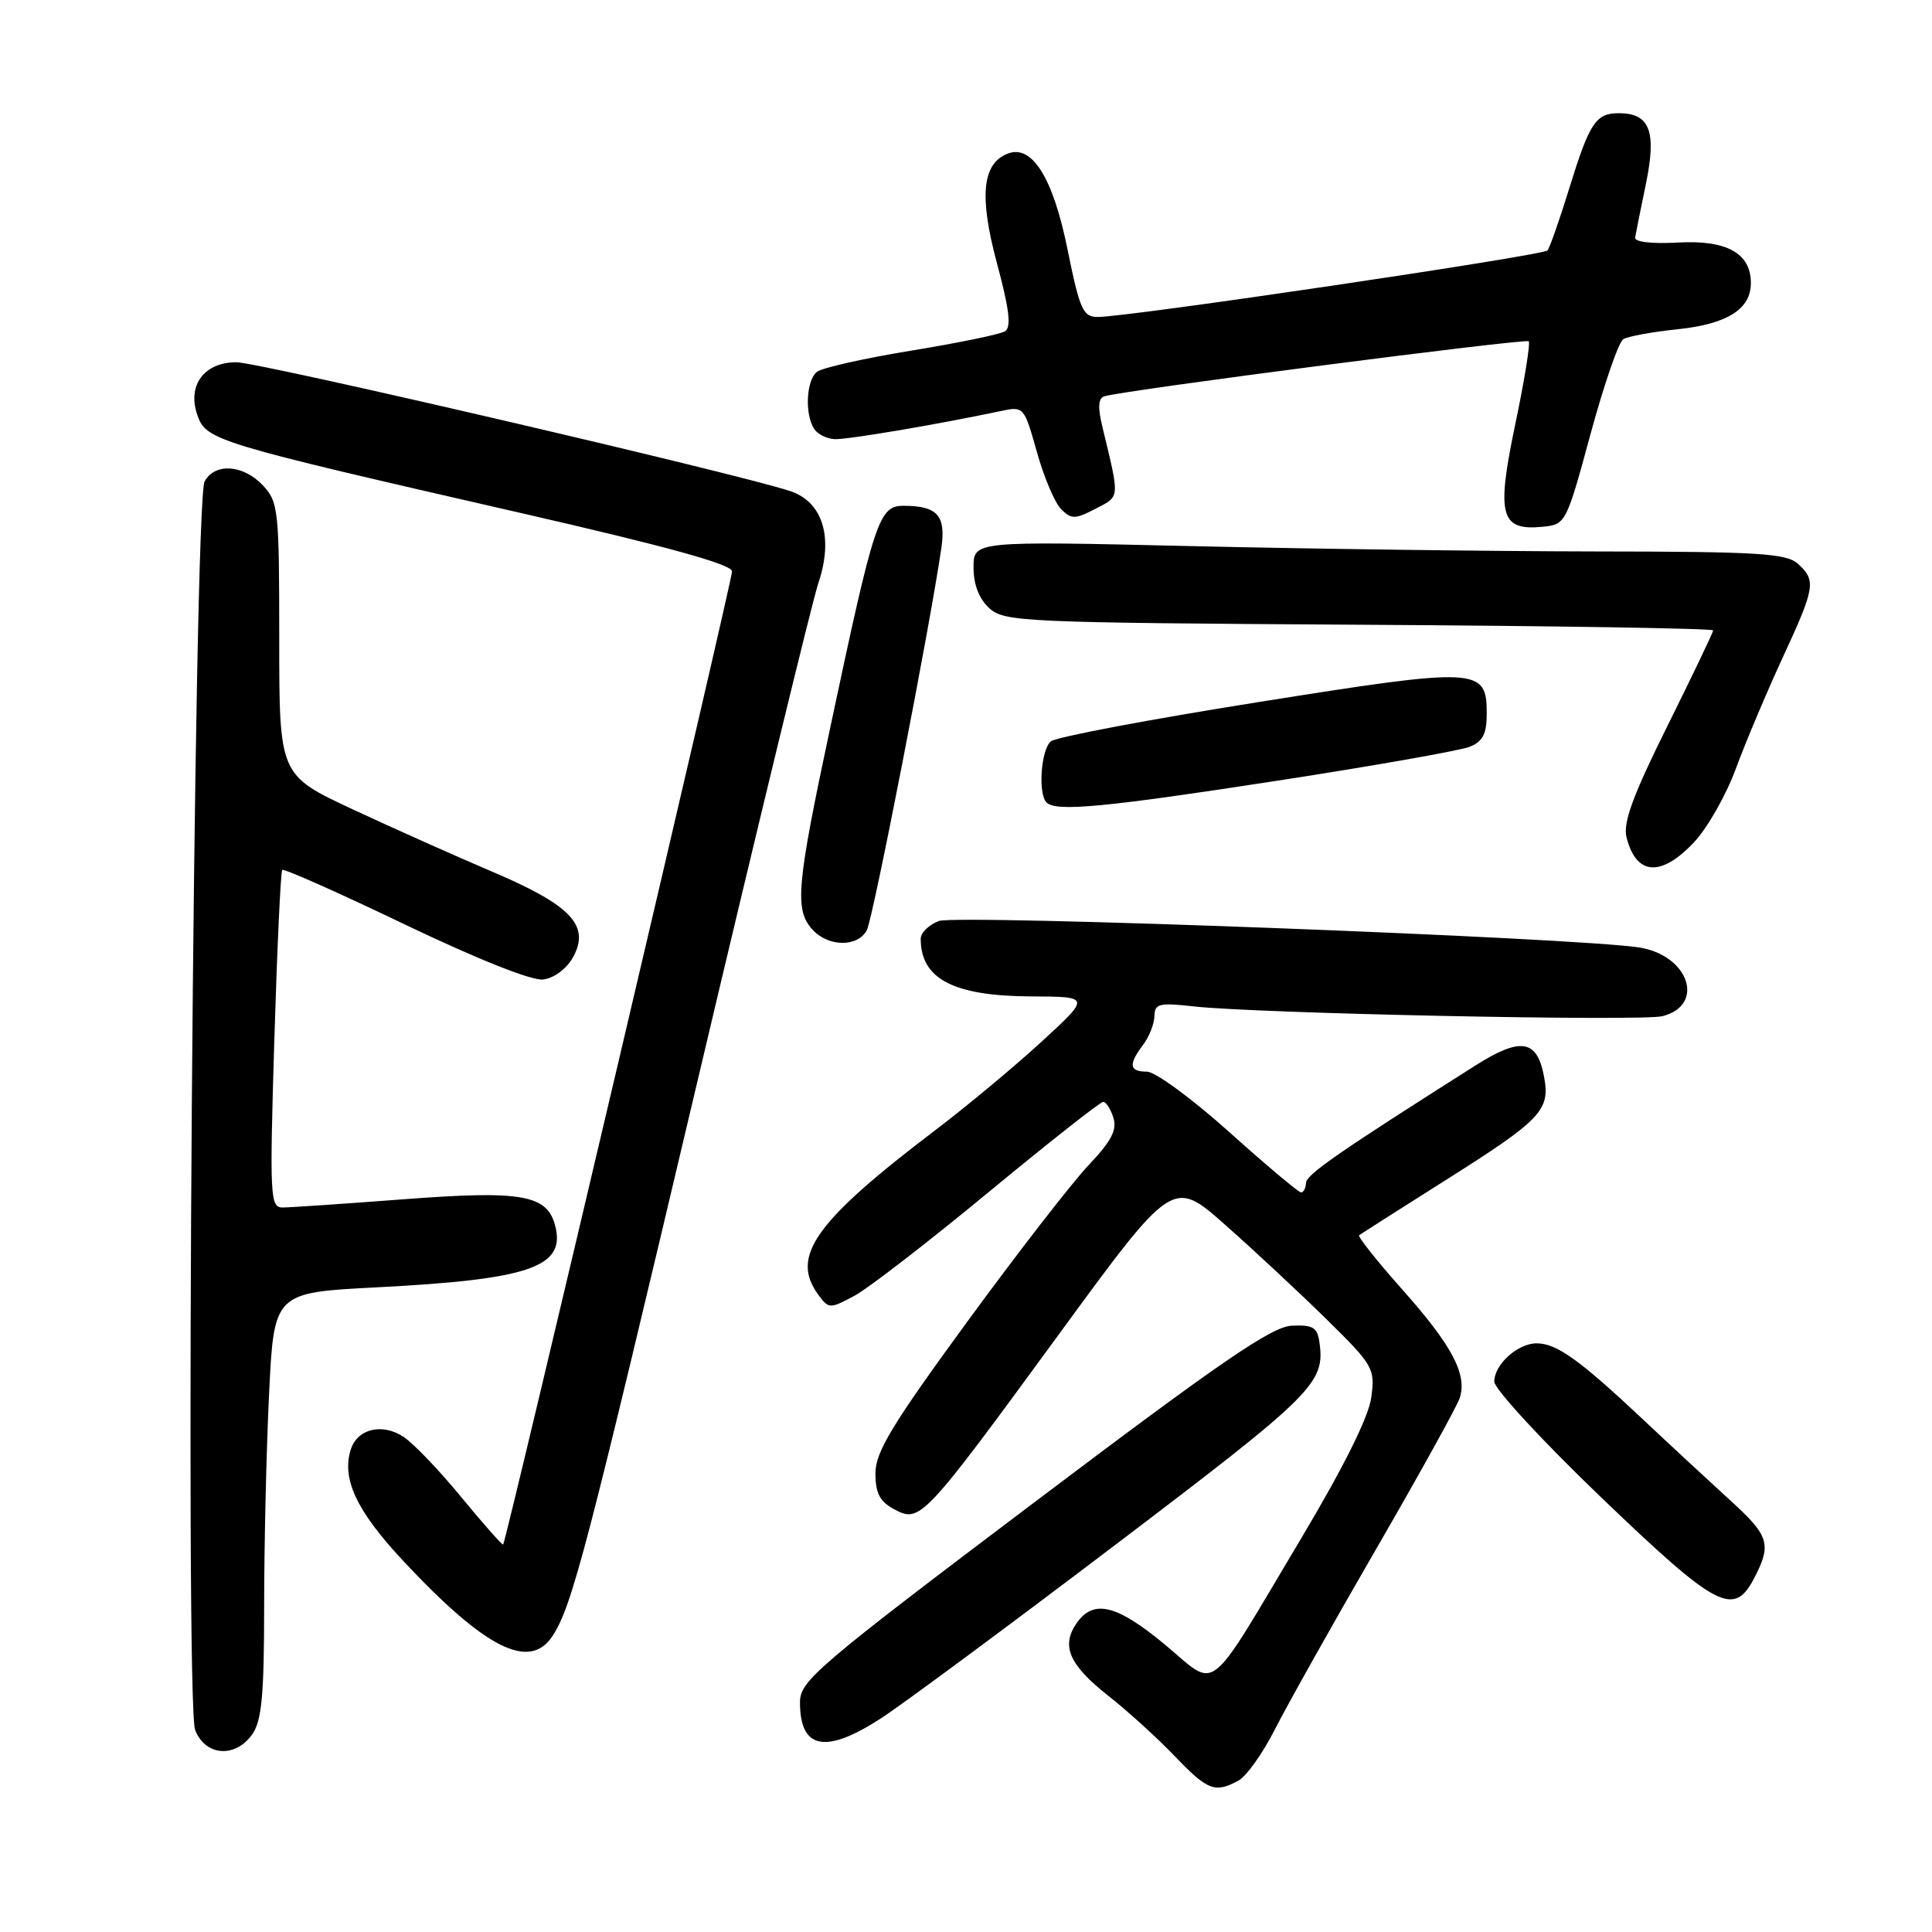 <?xml version="1.0" encoding="UTF-8" standalone="no"?>
<!DOCTYPE svg PUBLIC "-//W3C//DTD SVG 1.1//EN" "http://www.w3.org/Graphics/SVG/1.1/DTD/svg11.dtd" >
<svg xmlns="http://www.w3.org/2000/svg" xmlns:xlink="http://www.w3.org/1999/xlink" version="1.1" viewBox="0 0 256 256">
 <g >
 <path fill="currentColor"
d=" M 164.07 235.96 C 165.14 235.39 167.31 232.35 168.90 229.21 C 170.49 226.07 176.51 215.33 182.29 205.35 C 188.07 195.36 193.08 186.31 193.43 185.23 C 194.42 182.09 192.41 178.29 185.83 170.89 C 182.45 167.09 179.87 163.84 180.09 163.67 C 180.32 163.50 185.28 160.34 191.12 156.65 C 204.31 148.33 205.44 147.15 204.59 142.64 C 203.67 137.72 201.50 137.38 195.46 141.21 C 177.22 152.77 173.09 155.64 173.05 156.75 C 173.02 157.44 172.73 158.00 172.40 158.00 C 172.06 158.00 167.78 154.40 162.88 150.00 C 157.98 145.60 153.07 142.00 151.98 142.00 C 149.62 142.00 149.49 141.06 151.47 138.44 C 152.28 137.37 152.95 135.66 152.97 134.63 C 153.00 132.98 153.59 132.84 158.25 133.36 C 166.53 134.29 217.49 135.35 220.27 134.65 C 225.98 133.21 223.82 126.64 217.29 125.56 C 209.47 124.26 126.79 121.13 124.40 122.04 C 123.08 122.54 122.00 123.60 122.00 124.39 C 122.00 129.73 126.35 131.99 136.70 132.03 C 144.50 132.07 144.50 132.07 138.00 138.04 C 134.43 141.32 128.12 146.57 124.00 149.70 C 107.96 161.88 104.69 166.48 108.43 171.56 C 109.81 173.44 109.96 173.44 113.18 171.72 C 115.01 170.75 123.02 164.56 130.99 157.97 C 138.96 151.39 145.80 146.00 146.18 146.00 C 146.55 146.00 147.17 146.95 147.53 148.11 C 148.04 149.71 147.26 151.21 144.27 154.36 C 142.10 156.64 134.85 165.99 128.16 175.14 C 118.19 188.78 116.00 192.40 116.00 195.22 C 116.00 197.86 116.58 198.97 118.49 199.99 C 121.92 201.83 122.34 201.38 140.26 176.87 C 155.41 156.15 155.41 156.15 162.38 162.33 C 166.22 165.72 172.25 171.35 175.80 174.84 C 181.99 180.93 182.22 181.33 181.70 185.17 C 181.36 187.74 178.06 194.37 172.42 203.83 C 159.66 225.22 161.45 223.82 154.41 217.96 C 147.99 212.62 144.91 211.86 142.67 215.06 C 140.56 218.08 141.66 220.61 146.88 224.72 C 149.42 226.72 153.36 230.30 155.64 232.68 C 160.02 237.25 160.97 237.62 164.07 235.96 Z  M 33.44 229.78 C 34.68 228.01 35.00 224.55 35.00 212.94 C 35.00 204.89 35.29 192.23 35.65 184.80 C 36.30 171.28 36.30 171.28 49.90 170.58 C 70.15 169.54 74.95 167.90 73.58 162.48 C 72.53 158.29 69.20 157.71 53.35 158.92 C 45.57 159.51 38.41 160.00 37.44 160.00 C 35.79 160.00 35.72 158.59 36.35 137.83 C 36.72 125.63 37.19 115.48 37.40 115.27 C 37.61 115.06 44.92 118.31 53.63 122.49 C 63.22 127.08 70.46 129.97 71.96 129.79 C 73.40 129.62 75.05 128.40 75.91 126.87 C 78.25 122.68 75.72 119.97 65.33 115.55 C 60.47 113.48 52.11 109.75 46.75 107.25 C 37.00 102.70 37.00 102.70 37.00 84.66 C 37.00 67.52 36.89 66.51 34.83 64.31 C 32.23 61.55 28.45 61.30 27.11 63.80 C 25.66 66.49 24.47 225.73 25.86 229.25 C 27.23 232.71 31.19 232.99 33.44 229.78 Z  M 116.64 227.75 C 119.42 225.96 133.47 215.57 147.85 204.65 C 174.17 184.68 175.60 183.27 174.83 177.85 C 174.55 175.88 173.96 175.53 171.18 175.66 C 168.50 175.78 161.81 180.38 136.93 199.16 C 108.25 220.81 106.01 222.72 106.00 225.55 C 106.00 231.77 109.33 232.46 116.64 227.75 Z  M 73.23 216.75 C 75.82 212.76 77.70 205.55 92.48 143.00 C 100.47 109.17 107.65 79.60 108.43 77.28 C 110.48 71.23 109.03 66.50 104.70 65.07 C 97.56 62.71 34.31 48.00 31.32 48.00 C 27.04 48.00 24.78 51.07 26.15 55.00 C 27.32 58.36 28.37 58.67 69.25 68.03 C 88.50 72.44 97.00 74.79 97.00 75.71 C 97.00 77.03 67.08 204.25 66.67 204.66 C 66.56 204.77 64.07 201.96 61.14 198.40 C 58.22 194.84 54.76 191.23 53.46 190.38 C 50.63 188.53 47.35 189.32 46.48 192.07 C 45.25 195.94 47.23 200.17 53.34 206.73 C 64.30 218.47 70.19 221.44 73.23 216.75 Z  M 232.47 209.05 C 234.77 204.61 234.42 203.49 229.27 198.81 C 226.67 196.44 221.38 191.54 217.52 187.91 C 209.22 180.12 206.24 178.00 203.61 178.00 C 201.10 178.00 198.00 180.80 198.00 183.07 C 198.00 184.03 204.37 190.94 212.16 198.41 C 227.55 213.17 229.75 214.33 232.47 209.05 Z  M 114.86 123.25 C 115.68 121.71 123.23 82.98 124.73 72.65 C 125.36 68.32 124.23 67.04 119.78 67.02 C 116.46 67.00 115.91 68.65 110.02 96.37 C 105.54 117.39 105.26 120.53 107.65 123.17 C 109.75 125.49 113.65 125.53 114.86 123.25 Z  M 224.47 111.60 C 226.24 109.72 228.73 105.34 230.01 101.85 C 231.30 98.36 234.07 91.78 236.17 87.23 C 240.53 77.82 240.68 76.92 238.23 74.70 C 236.70 73.32 232.97 73.09 211.48 73.07 C 197.74 73.05 173.56 72.73 157.75 72.36 C 129.00 71.69 129.00 71.69 129.00 75.19 C 129.00 77.48 129.73 79.35 131.10 80.60 C 133.10 82.40 135.61 82.51 180.10 82.78 C 205.90 82.93 227.00 83.27 227.00 83.53 C 227.00 83.79 224.27 89.49 220.94 96.20 C 216.37 105.39 215.04 109.02 215.52 110.94 C 216.80 116.02 220.08 116.26 224.47 111.60 Z  M 169.37 103.43 C 182.09 101.47 193.51 99.45 194.75 98.95 C 196.48 98.25 197.00 97.24 197.00 94.56 C 197.00 88.43 195.97 88.38 166.69 93.04 C 152.29 95.33 139.94 97.66 139.25 98.23 C 137.94 99.29 137.52 105.18 138.67 106.33 C 139.93 107.59 146.30 106.99 169.37 103.43 Z  M 210.74 57.56 C 212.52 51.00 214.48 45.32 215.09 44.95 C 215.69 44.57 218.92 43.98 222.27 43.63 C 228.88 42.94 232.00 40.97 232.00 37.50 C 232.00 33.55 228.79 31.77 222.31 32.14 C 218.88 32.33 216.57 32.06 216.66 31.48 C 216.75 30.94 217.40 27.72 218.10 24.32 C 219.53 17.38 218.61 15.00 214.50 15.00 C 211.45 15.00 210.62 16.26 207.92 25.00 C 206.65 29.12 205.36 32.81 205.05 33.18 C 204.49 33.86 149.55 42.00 145.47 42.00 C 143.50 42.00 143.08 41.06 141.44 32.99 C 139.53 23.55 136.75 19.11 133.54 20.35 C 130.15 21.65 129.72 26.00 132.09 34.84 C 133.75 41.00 134.03 43.37 133.16 43.90 C 132.52 44.30 126.93 45.45 120.75 46.46 C 114.56 47.47 108.94 48.73 108.25 49.27 C 106.84 50.37 106.61 54.83 107.86 56.80 C 108.31 57.52 109.54 58.14 110.59 58.19 C 112.28 58.26 123.98 56.29 132.59 54.47 C 135.66 53.82 135.70 53.87 137.39 59.88 C 138.32 63.22 139.77 66.63 140.61 67.47 C 141.97 68.83 142.45 68.82 145.17 67.41 C 148.43 65.73 148.39 66.16 146.10 56.68 C 145.44 53.96 145.51 52.76 146.34 52.51 C 148.85 51.72 202.15 44.82 202.56 45.22 C 202.80 45.46 202.00 50.41 200.78 56.22 C 198.25 68.30 198.80 70.35 204.41 69.80 C 207.46 69.50 207.54 69.36 210.74 57.56 Z "/>
</g>
</svg>